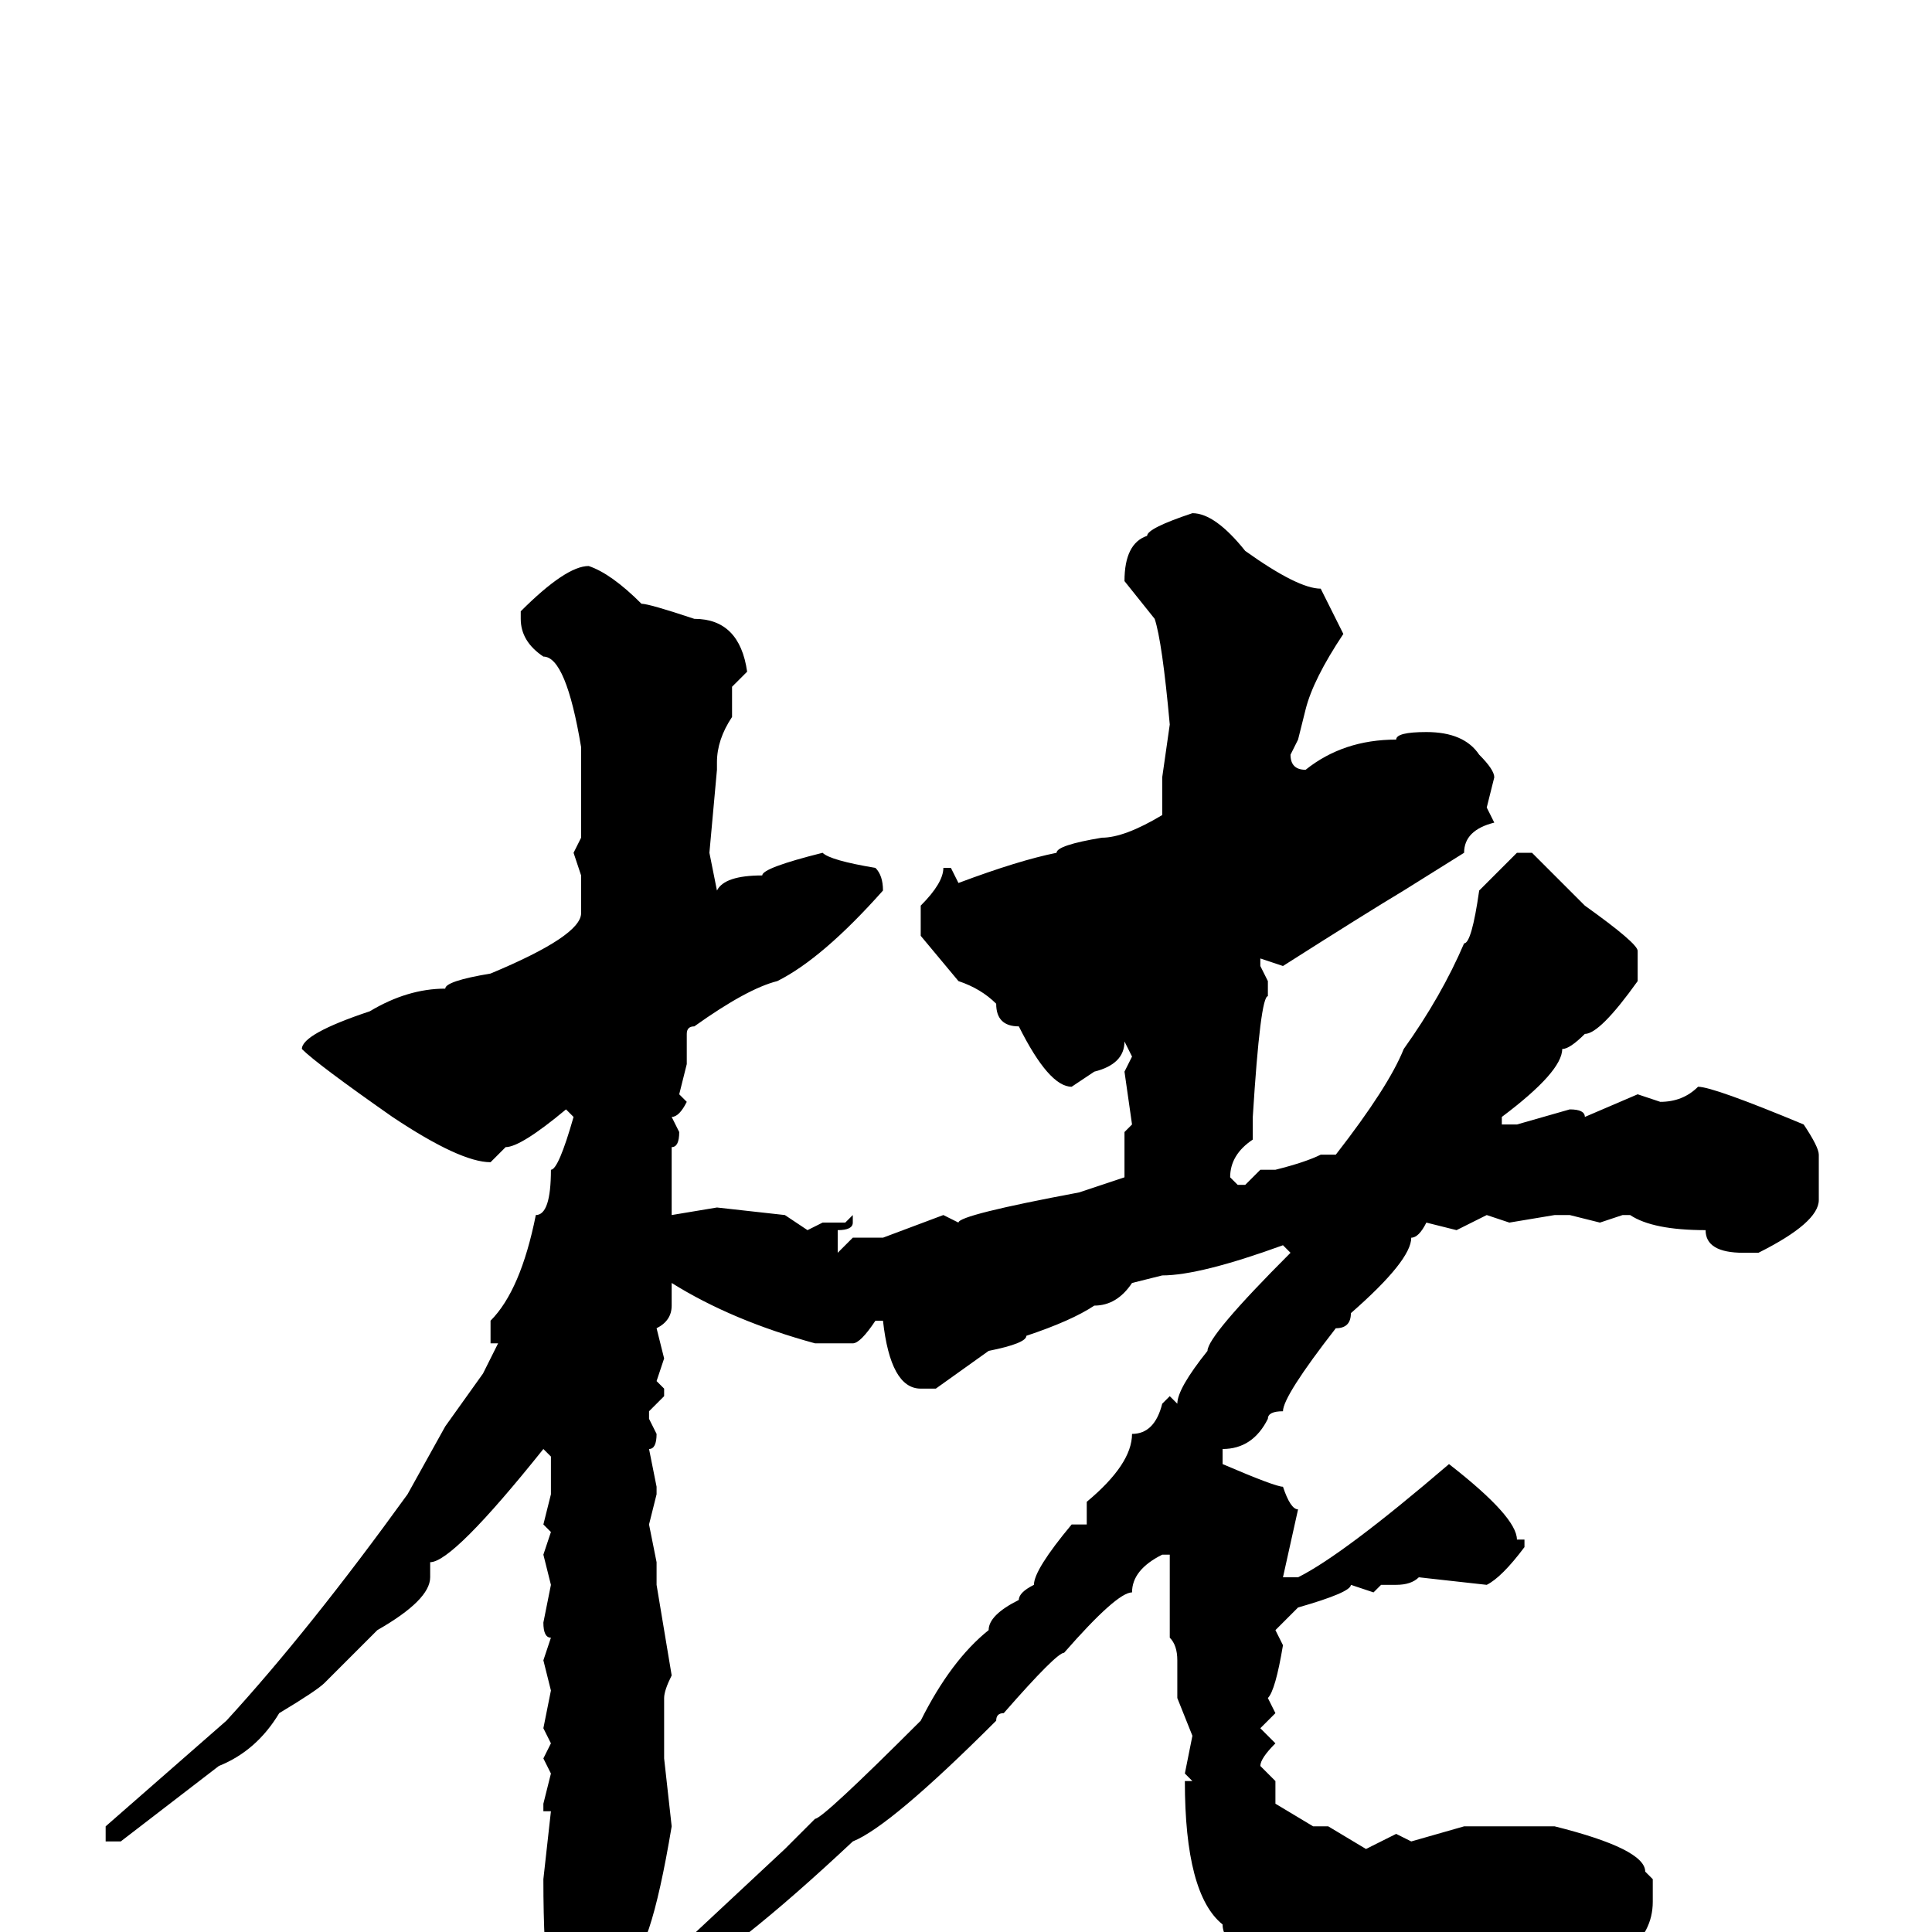 <svg xmlns="http://www.w3.org/2000/svg" viewBox="0 -256 256 256">
	<path fill="#000000" d="M158 -188Q161 -188 165 -183Q172 -178 175 -178Q176 -176 178 -172Q174 -166 173 -162L172 -158L171 -156Q171 -154 173 -154Q178 -158 185 -158Q185 -159 189 -159Q194 -159 196 -156Q198 -154 198 -153L197 -149L198 -147Q194 -146 194 -143L186 -138Q181 -135 170 -128L167 -129V-128L168 -126V-124Q167 -124 166 -108V-105Q163 -103 163 -100L164 -99H165L167 -101H169Q173 -102 175 -103H177Q184 -112 186 -117Q191 -124 194 -131Q195 -131 196 -138L201 -143H203Q204 -142 210 -136Q217 -131 217 -130V-126Q212 -119 210 -119Q208 -117 207 -117Q207 -114 199 -108V-107H201L208 -109Q210 -109 210 -108L217 -111L220 -110Q223 -110 225 -112Q227 -112 239 -107Q241 -104 241 -103V-97Q241 -94 233 -90H231Q226 -90 226 -93Q219 -93 216 -95H215L212 -94L208 -95H206L200 -94L197 -95L193 -93L189 -94Q188 -92 187 -92Q187 -89 179 -82Q179 -80 177 -80Q170 -71 170 -69Q168 -69 168 -68Q166 -64 162 -64V-62Q169 -59 170 -59Q171 -56 172 -56L170 -47H172Q178 -50 192 -62Q201 -55 201 -52H202V-51Q199 -47 197 -46L188 -47Q187 -46 185 -46H184H183L182 -45L179 -46Q179 -45 172 -43L169 -40L170 -38Q169 -32 168 -31L169 -29L167 -27L169 -25Q167 -23 167 -22L169 -20V-17L174 -14H176L181 -11L185 -13L187 -12L194 -14H204H206Q218 -11 218 -8L219 -7V-4Q219 4 205 7L204 8L176 7H173Q162 3 162 -1Q157 -5 157 -20H158L157 -21L158 -26L156 -31V-36Q156 -38 155 -39V-41V-47V-50H154Q150 -48 150 -45Q148 -45 141 -37Q140 -37 133 -29Q132 -29 132 -28Q118 -14 113 -12Q97 3 89 7V3L104 -11L108 -15Q109 -15 122 -28Q126 -36 131 -40Q131 -42 135 -44Q135 -45 137 -46Q137 -48 142 -54H144V-57Q150 -62 150 -66Q153 -66 154 -70L155 -71L156 -70Q156 -72 160 -77Q160 -79 171 -90L170 -91Q159 -87 154 -87L150 -86Q148 -83 145 -83Q142 -81 136 -79Q136 -78 131 -77L124 -72H122Q118 -72 117 -81H116Q114 -78 113 -78H108Q97 -81 89 -86V-83Q89 -81 87 -80L88 -76L87 -73L88 -72V-71L86 -69V-68L87 -66Q87 -64 86 -64L87 -59V-58L86 -54L87 -49V-46L89 -34Q88 -32 88 -31V-23L89 -14Q86 4 83 4Q83 6 77 12H75Q72 12 72 -7L73 -16H72V-17L73 -21L72 -23L73 -25L72 -27L73 -32L72 -36L73 -39Q72 -39 72 -41L73 -46L72 -50L73 -53L72 -54L73 -58V-63L72 -64Q60 -49 57 -49V-47Q57 -44 50 -40L43 -33Q42 -32 37 -29Q34 -24 29 -22L16 -12H14V-14L30 -28Q41 -40 54 -58L59 -67L64 -74L66 -78H65V-81Q69 -85 71 -95Q73 -95 73 -101Q74 -101 76 -108L75 -109Q69 -104 67 -104L65 -102Q61 -102 52 -108Q42 -115 40 -117Q40 -119 49 -122Q54 -125 59 -125Q59 -126 65 -127Q77 -132 77 -135V-140L76 -143L77 -145V-155V-157Q75 -169 72 -169Q69 -171 69 -174V-175Q75 -181 78 -181Q81 -180 85 -176Q86 -176 92 -174Q98 -174 99 -167L97 -165V-161Q95 -158 95 -155V-154L94 -143L95 -138Q96 -140 101 -140Q101 -141 109 -143Q110 -142 116 -141Q117 -140 117 -138Q109 -129 103 -126Q99 -125 92 -120Q91 -120 91 -119V-115L90 -111L91 -110Q90 -108 89 -108L90 -106Q90 -104 89 -104V-102V-101V-97V-95L95 -96L104 -95L107 -93L109 -94H111H112L113 -95V-94Q113 -93 111 -93V-90L113 -92H117L125 -95L127 -94Q127 -95 143 -98L149 -100V-101V-102V-106L150 -107L149 -114L150 -116L149 -118Q149 -115 145 -114L142 -112Q139 -112 135 -120Q132 -120 132 -123Q130 -125 127 -126L122 -132V-136Q125 -139 125 -141H126L127 -139Q135 -142 140 -143Q140 -144 146 -145Q149 -145 154 -148V-151V-153L155 -160Q154 -171 153 -174L149 -179Q149 -184 152 -185Q152 -186 158 -188Z"/>
</svg>